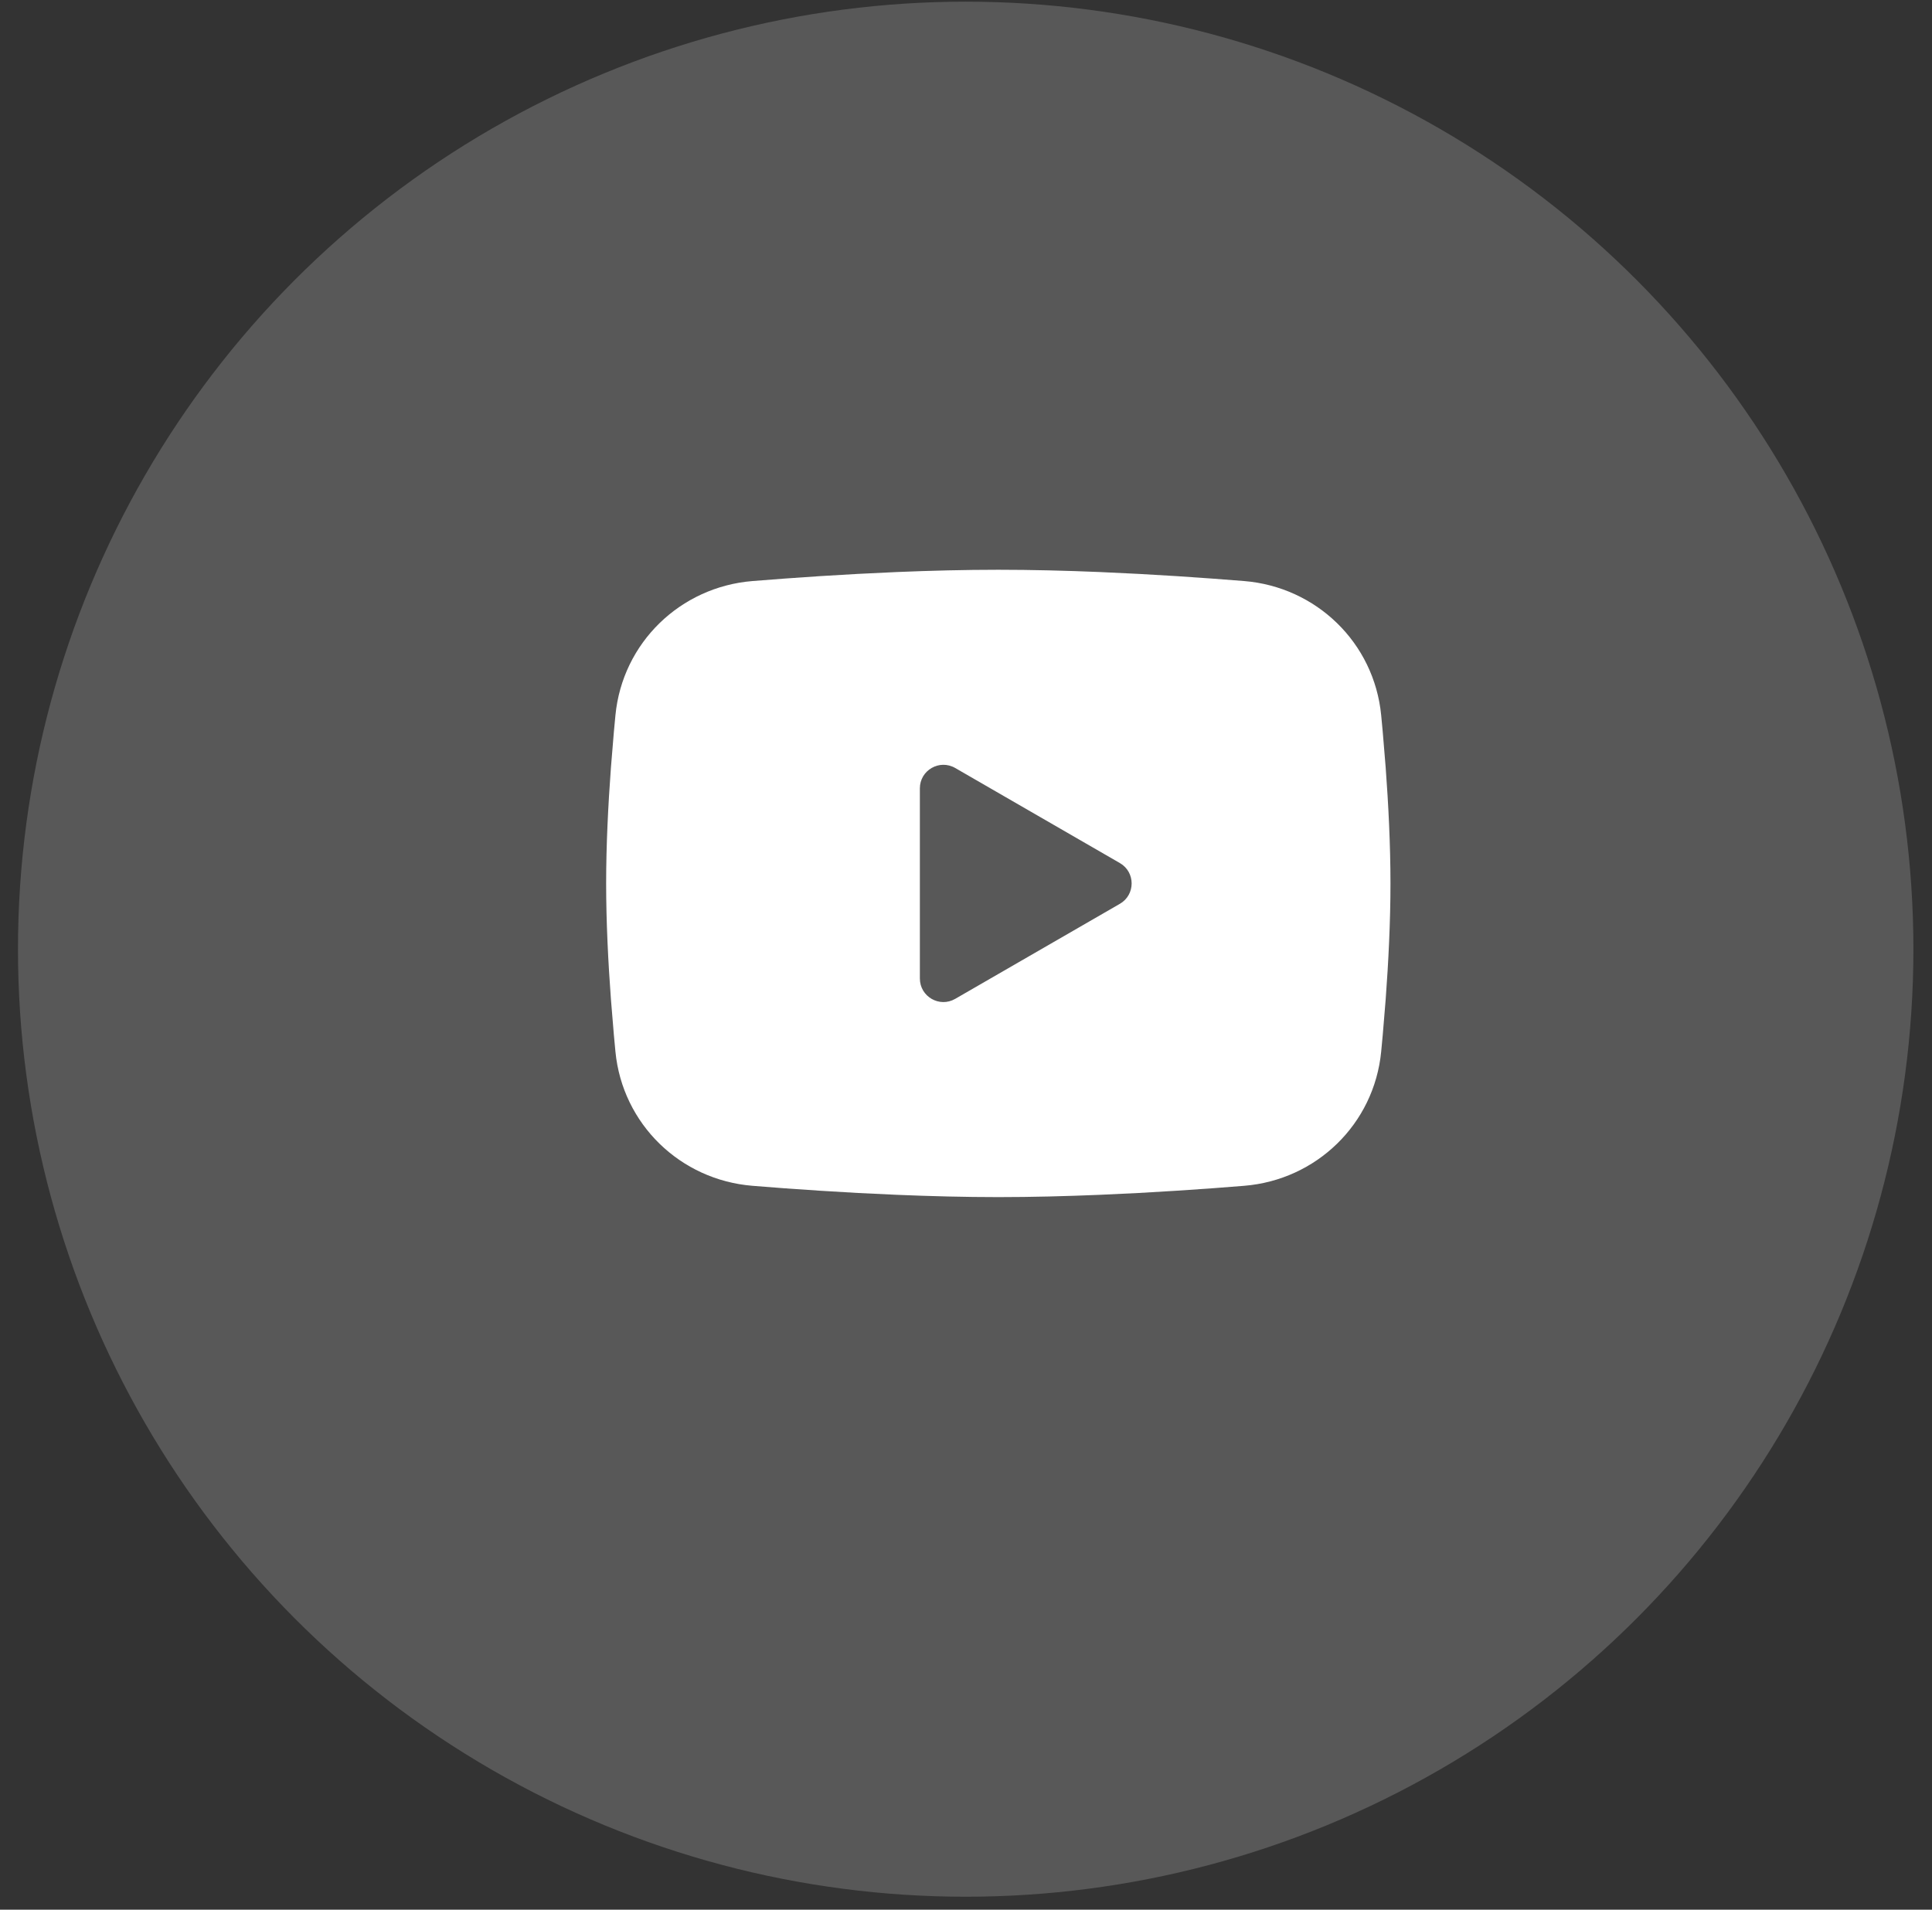 <svg width="88" height="87" viewBox="0 0 88 87" fill="none" xmlns="http://www.w3.org/2000/svg">
<rect x="0" y="0" width="88" height="87" fill="#333333" stroke="none"/>
<circle cx="43.986" cy="43.243" r="43.167" fill="white" fill-opacity="0.18"/>
<path fill-rule="evenodd" clip-rule="evenodd" d="M45.472 25.957C47 25.957 48.565 25.997 50.083 26.06L51.877 26.146L53.594 26.247L55.202 26.358L56.669 26.471C59.952 26.738 62.59 29.278 62.911 32.586L62.982 33.344L63.116 34.969C63.241 36.654 63.334 38.492 63.334 40.247C63.334 42.002 63.241 43.839 63.116 45.524L62.982 47.149C62.959 47.409 62.935 47.662 62.911 47.908C62.59 51.215 59.952 53.756 56.669 54.022L55.202 54.136L53.594 54.246L51.877 54.348L50.083 54.433C48.565 54.496 47 54.537 45.472 54.537C43.944 54.537 42.379 54.496 40.86 54.433L39.066 54.348L37.349 54.246L35.741 54.136L34.275 54.022C30.992 53.756 28.353 51.215 28.032 47.908L27.961 47.149L27.827 45.524C27.702 43.839 27.609 42.002 27.609 40.247C27.609 38.492 27.702 36.654 27.827 34.969L27.961 33.344C27.985 33.085 28.008 32.831 28.032 32.586C28.353 29.278 30.992 26.738 34.275 26.471L35.741 26.358L37.349 26.247L39.066 26.146L40.86 26.06C42.379 25.997 43.944 25.957 45.472 25.957ZM41.899 35.915V44.578C41.899 45.403 42.792 45.919 43.507 45.506L51.009 41.175C51.723 40.763 51.723 39.731 51.009 39.319L43.507 34.987C42.792 34.575 41.899 35.09 41.899 35.915Z" fill="white"/>
</svg>
